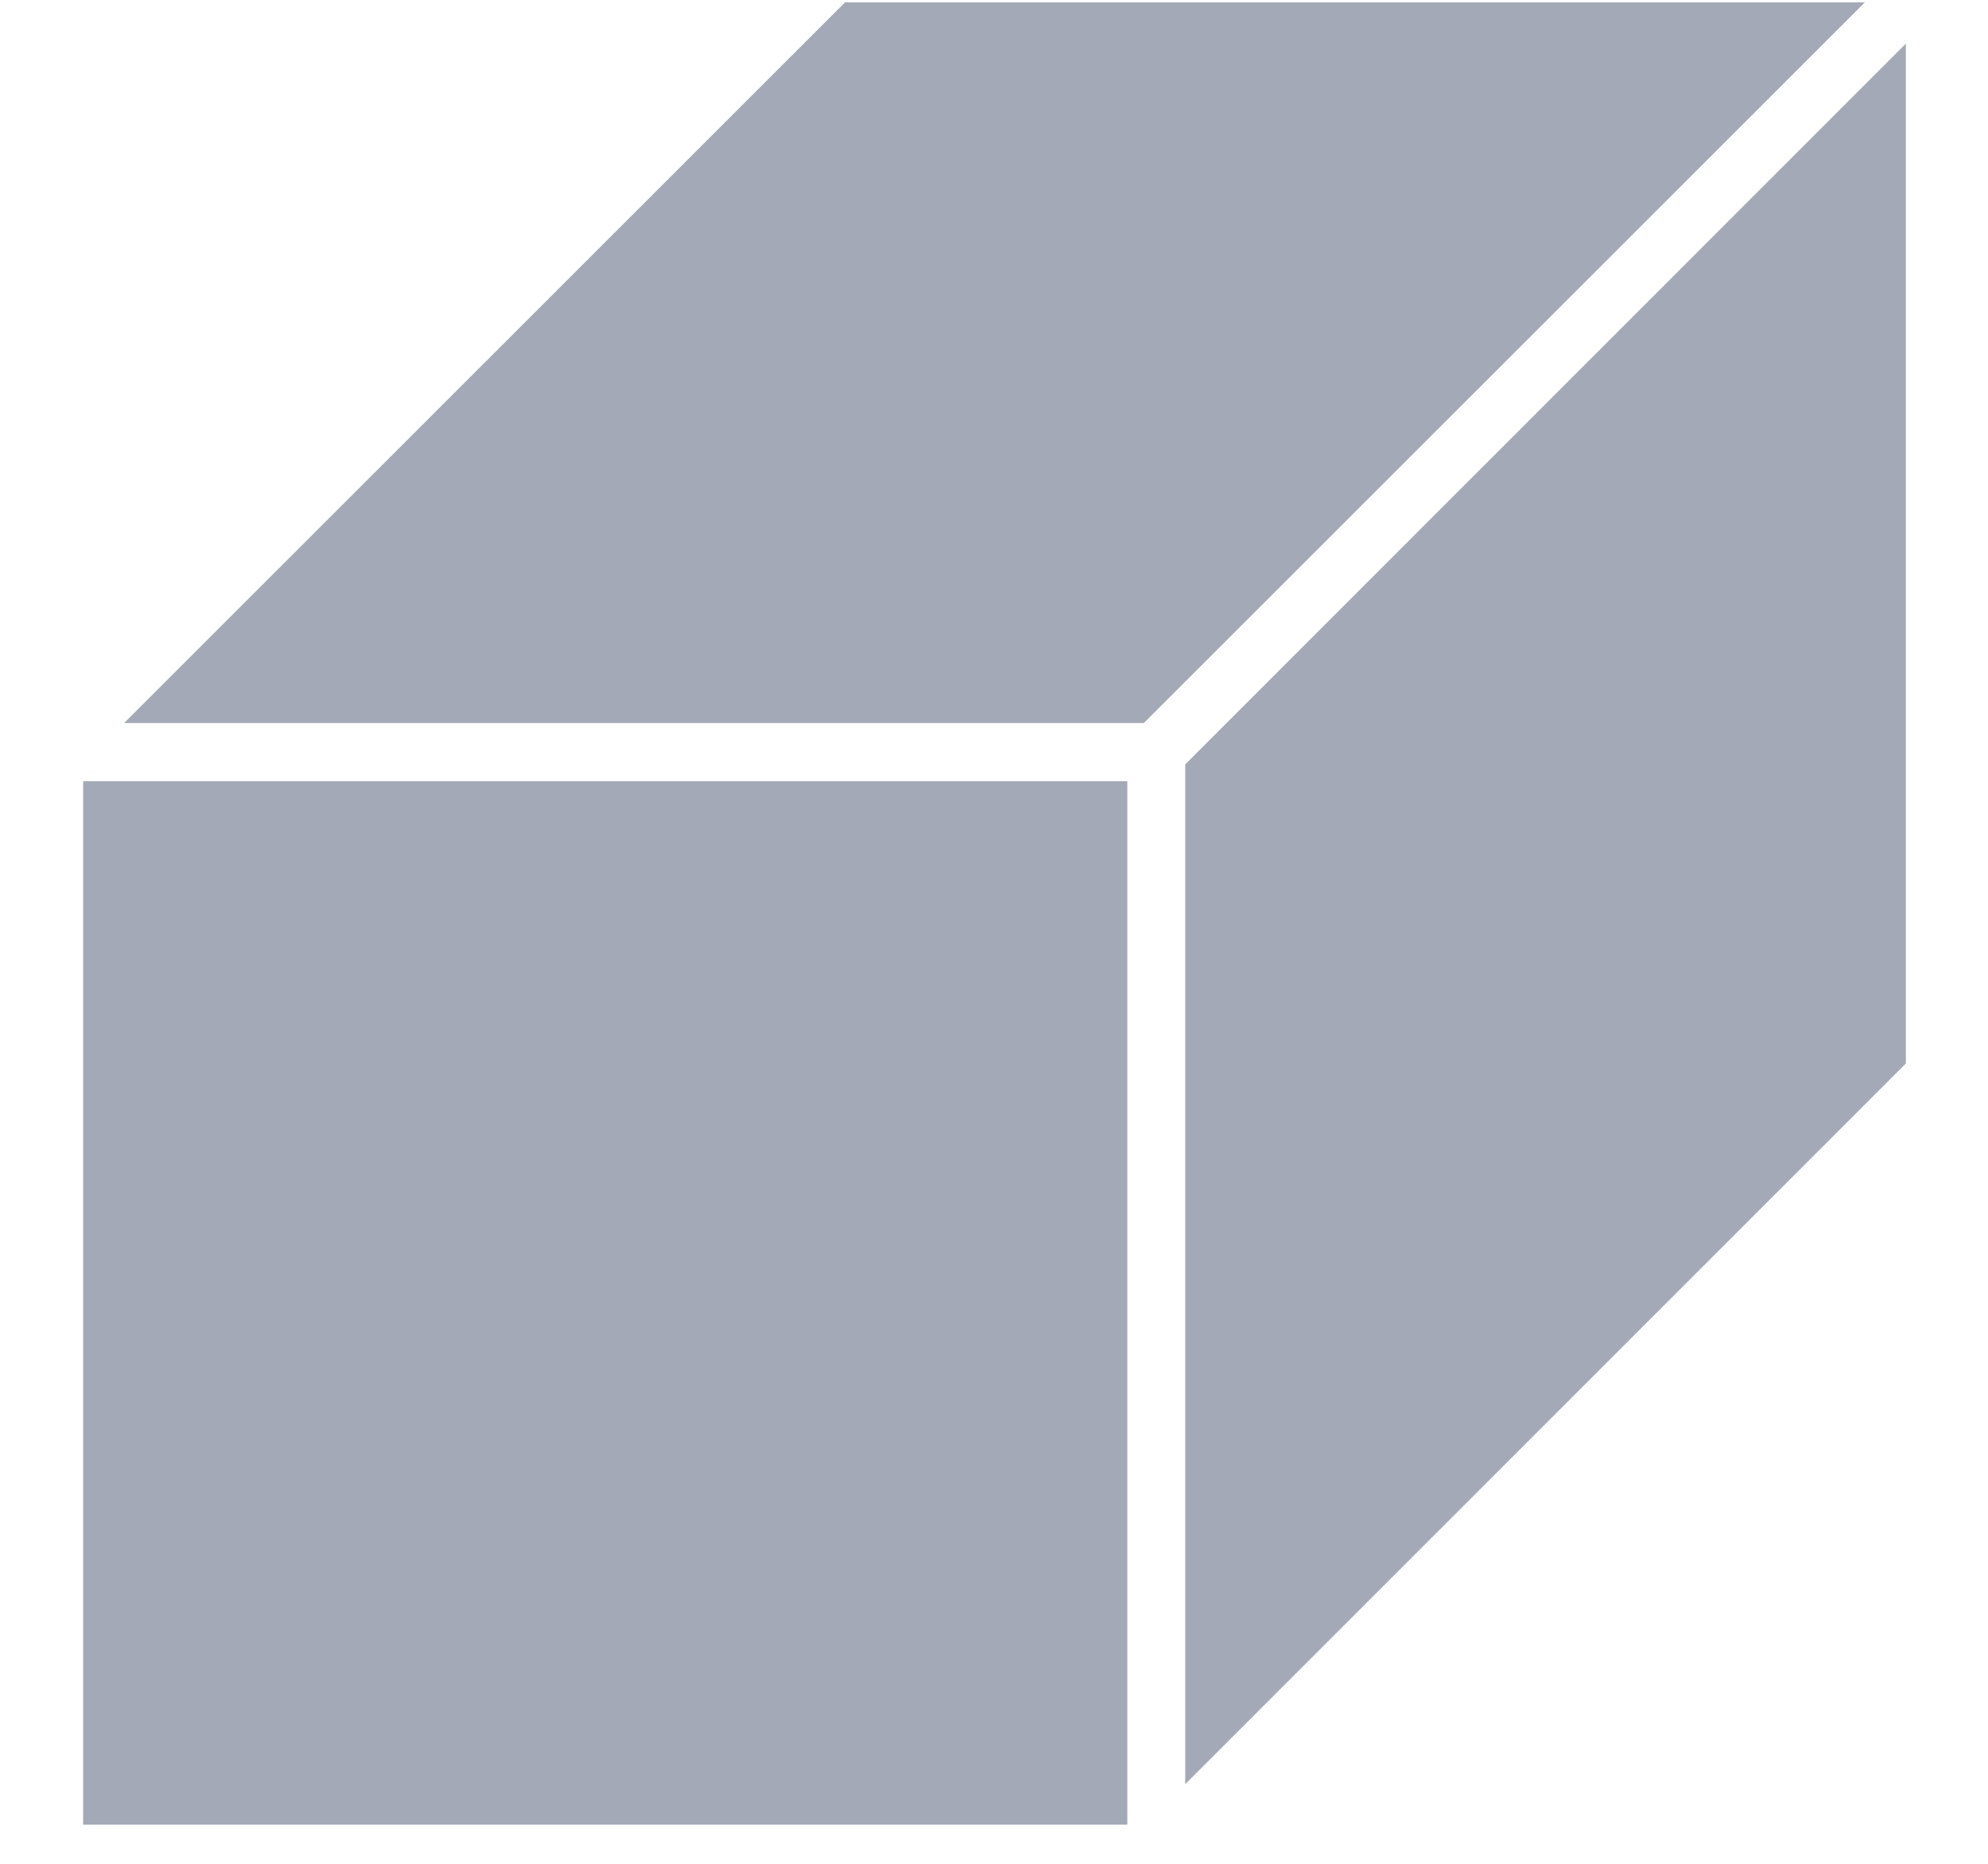 <svg width="16" height="15" viewBox="0 0 16 15" fill="none" xmlns="http://www.w3.org/2000/svg">
<g clip-path="url(#clip0_777_124)">
<path d="M6.801 0.019L0.999 5.819H9.206L15.009 0.019H6.801Z" fill="#A3A9B6"/>
<path d="M9.539 14.359L15.339 8.559V0.351L9.539 6.152V14.359Z" fill="#A3A9B6"/>
<path d="M9.073 6.287H0.669V14.685H9.073V6.287Z" fill="#A3A9B6"/>
</g>
<defs>
<clipPath id="clip0_777_124">
<rect width="14.67" height="14.667" fill="white" transform="translate(0.667 0.019)"/>
</clipPath>
</defs>
</svg>
